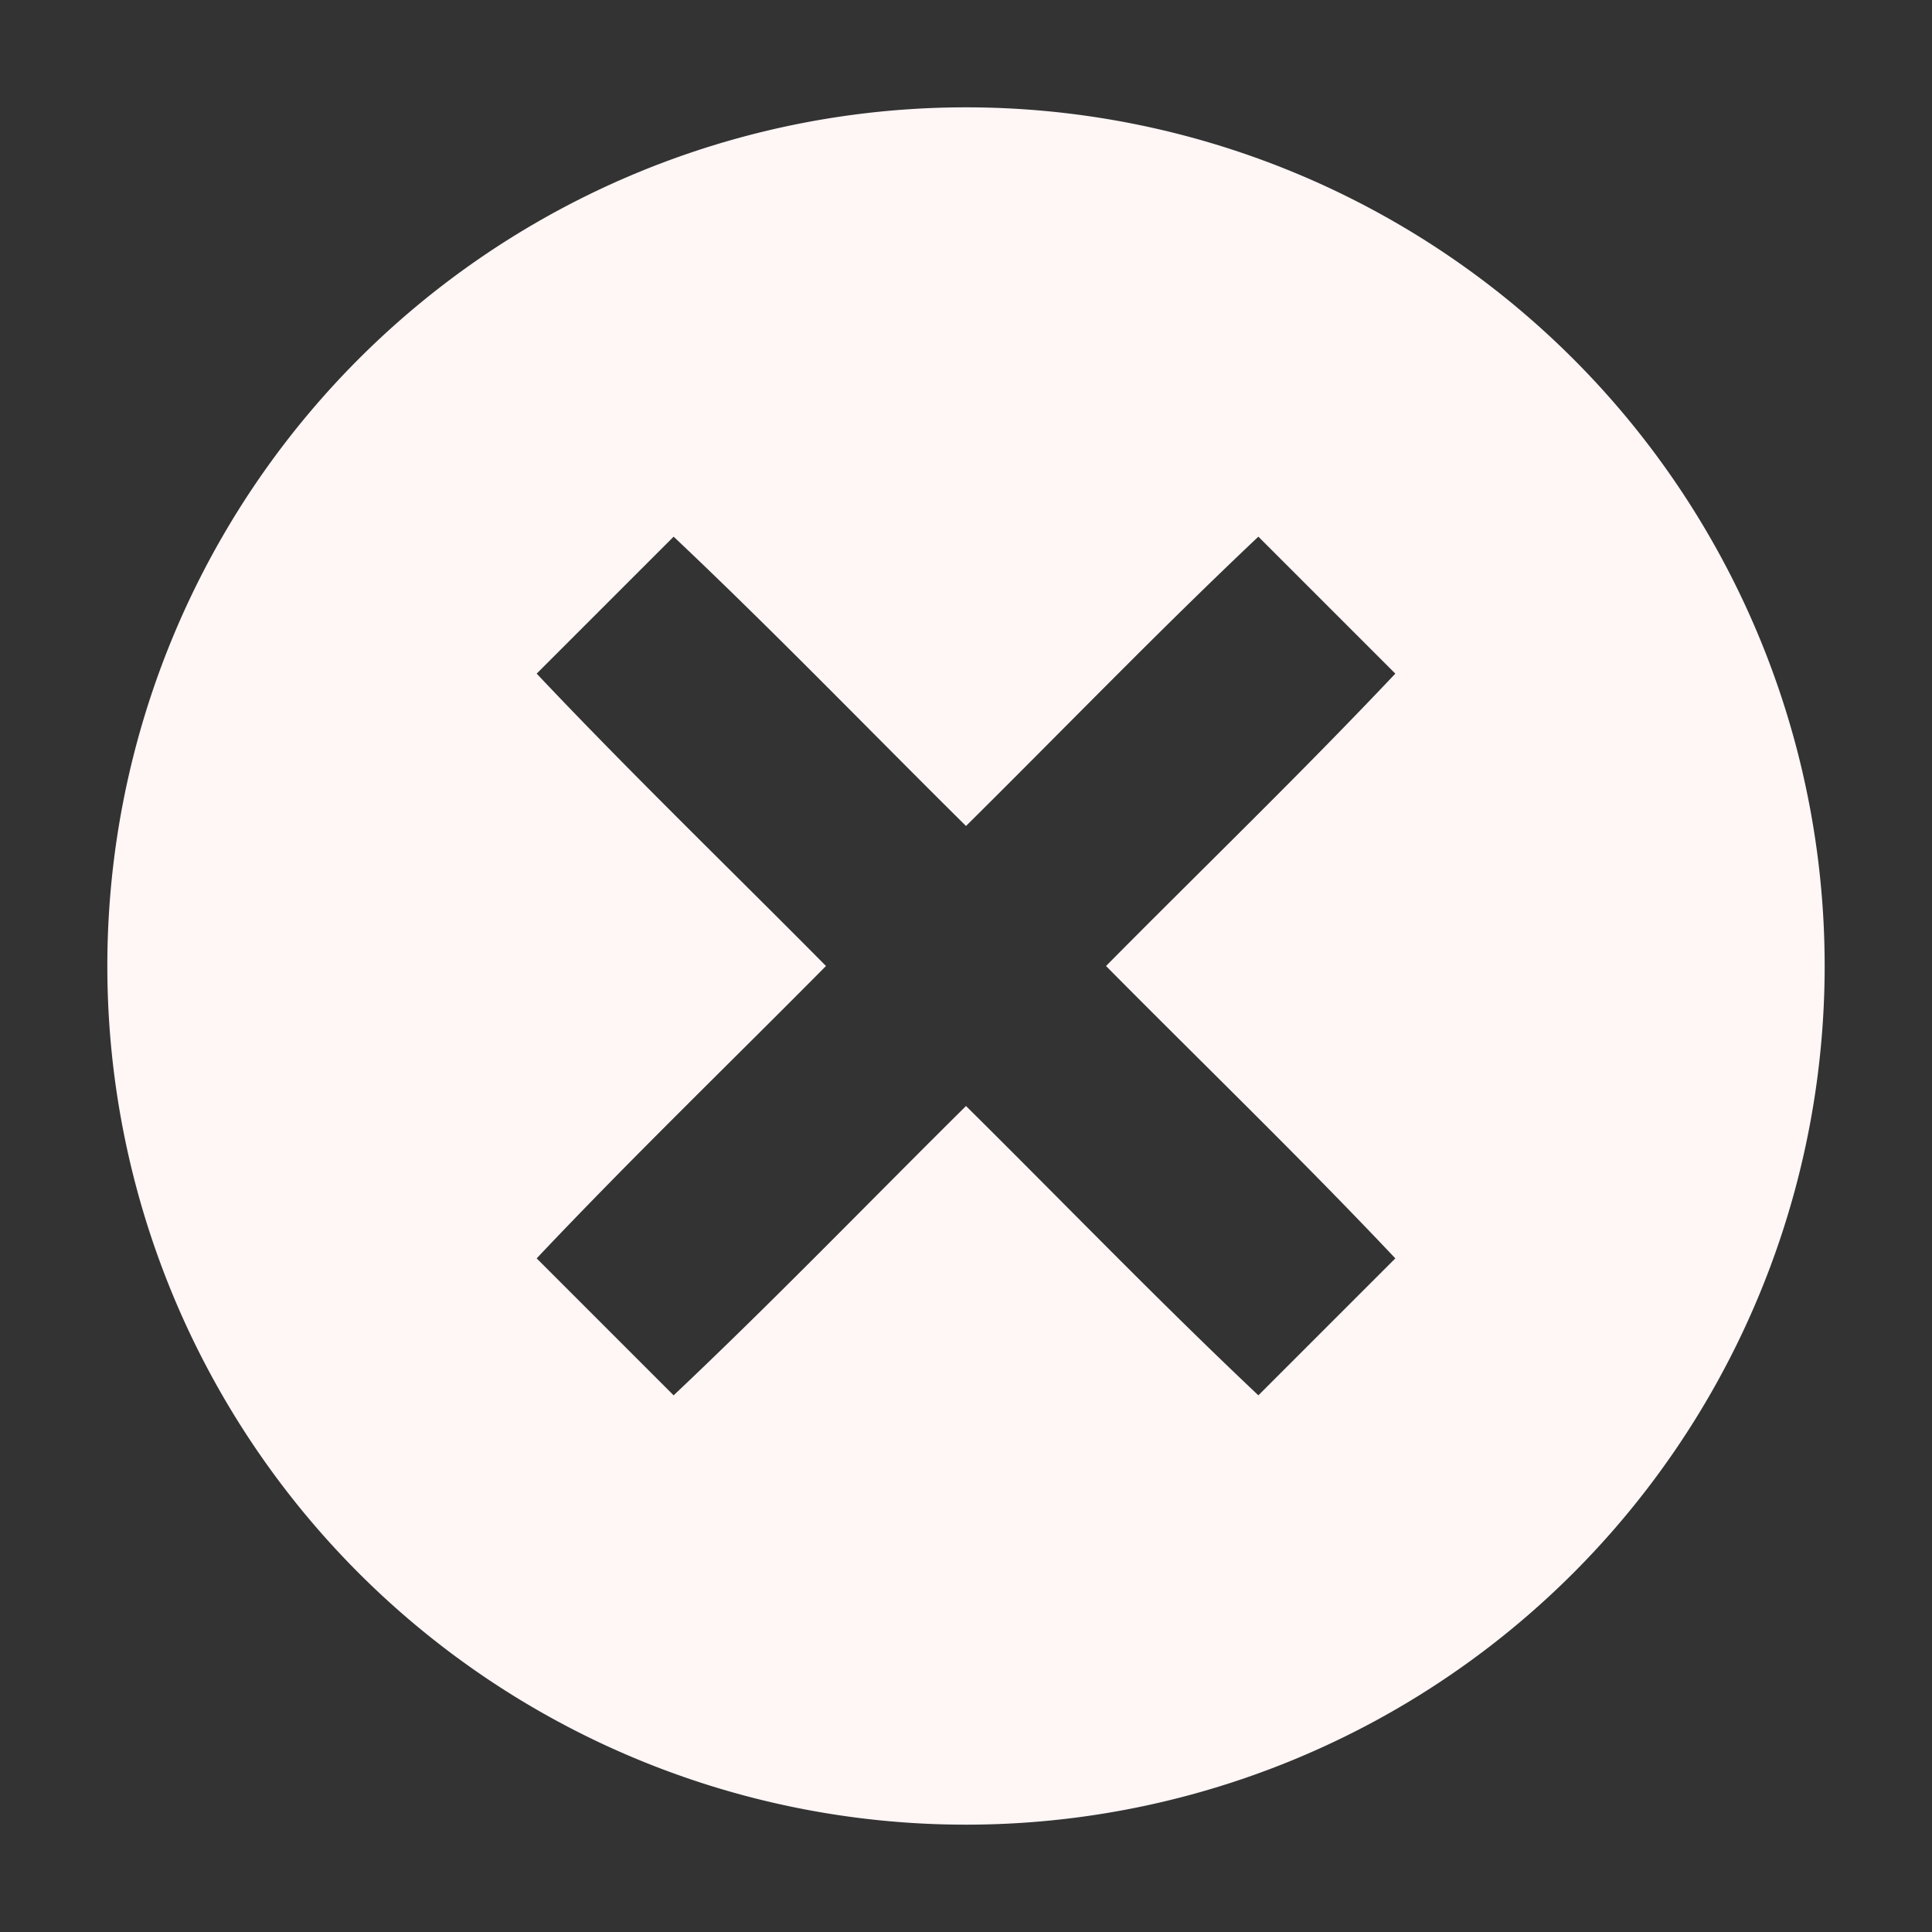 <?xml version="1.0" encoding="UTF-8" standalone="no"?>
<svg
   xmlns:dc="http://purl.org/dc/elements/1.1/"
   xmlns:cc="http://creativecommons.org/ns#"
   xmlns:rdf="http://www.w3.org/1999/02/22-rdf-syntax-ns#"
   xmlns:svg="http://www.w3.org/2000/svg"
   xmlns="http://www.w3.org/2000/svg"
   xmlns:sodipodi="http://sodipodi.sourceforge.net/DTD/sodipodi-0.dtd"
   xmlns:inkscape="http://www.inkscape.org/namespaces/inkscape"
   viewBox="0 0 36 36"
   version="1.1"
   id="svg4"
   sodipodi:docname="winclose:active:dm@2.svg"
   inkscape:version="0.92.2 2405546, 2018-03-11"
   width="36"
   height="36">
  <rect x="0" y="0" width="36" height="36" fill="#333333" stroke="none"/>
  <defs
     id="defs8" />
  <sodipodi:namedview
     pagecolor="#ffffff"
     bordercolor="#666666"
     borderopacity="1"
     objecttolerance="10"
     gridtolerance="10"
     guidetolerance="10"
     inkscape:pageopacity="0"
     inkscape:pageshadow="2"
     inkscape:window-width="1366"
     inkscape:window-height="709"
     id="namedview6"
     showgrid="false"
     inkscape:zoom="14.75"
     inkscape:cx="25.952901"
     inkscape:cy="8"
     inkscape:window-x="0"
     inkscape:window-y="0"
     inkscape:window-maximized="1"
     inkscape:current-layer="svg4" />
  <path
     d="M 18,2 A 16,16 0 0 0 2,18 16,16 0 0 0 18,34 16,16 0 0 0 34,18 16,16 0 0 0 18,2 Z m -5.448,8 C 14.41,11.754 16.185,13.594 18,15.391 19.815,13.594 21.59,11.754 23.448,10 L 26,12.552 C 24.246,14.41 22.406,16.185 20.609,18 22.406,19.815 24.246,21.59 26,23.448 L 23.448,26 C 21.59,24.246 19.815,22.406 18,20.609 16.185,22.406 14.41,24.246 12.552,26 L 10,23.448 C 11.754,21.59 13.594,19.815 15.391,18 13.594,16.185 11.754,14.41 10,12.552 Z"
     id="path2"
     style="fill:#fff6f6;fill-opacity:1;stroke-width:2.667"
     inkscape:connector-curvature="0" />
</svg>
